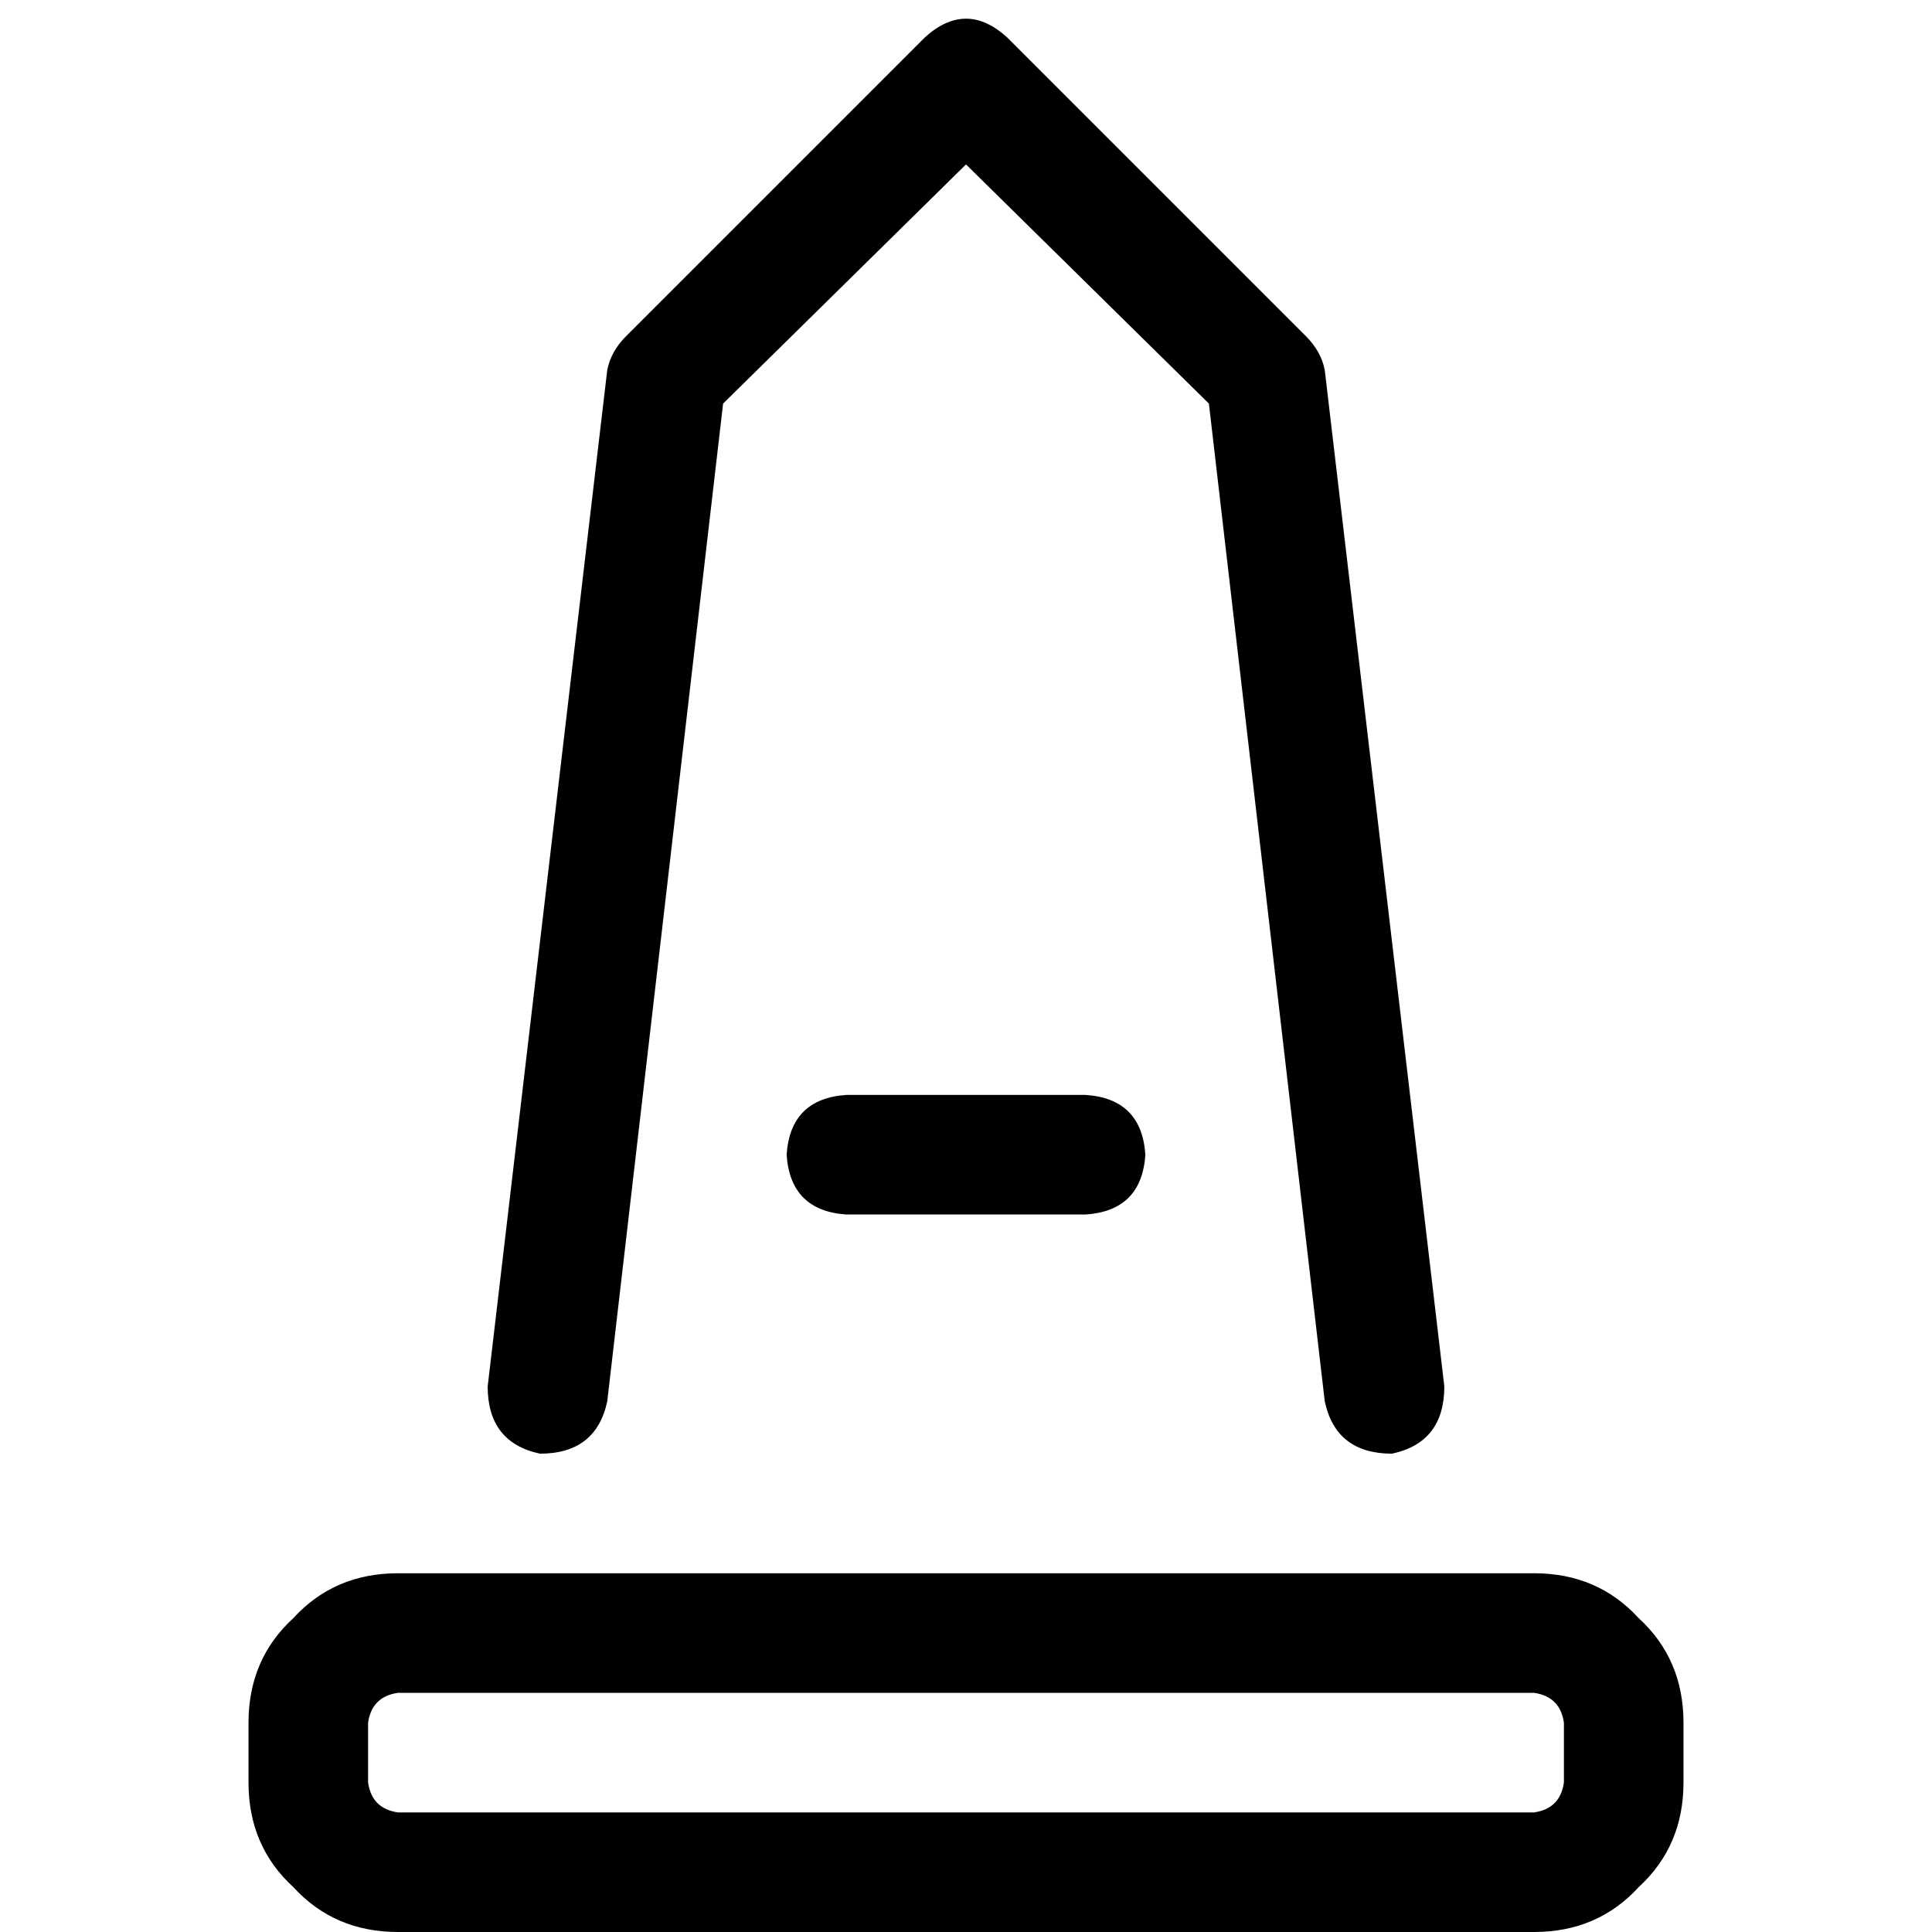 <svg xmlns="http://www.w3.org/2000/svg" viewBox="0 0 512 512">
  <path d="M 245.106 9.903 Q 256 0 266.894 9.903 L 346.12 89.13 Q 350.081 93.091 351.072 98.043 L 382.762 367.412 Q 382.762 382.267 368.897 385.238 Q 354.043 385.238 351.072 371.373 L 320.371 106.956 L 256 43.574 L 191.629 106.956 L 160.928 371.373 Q 157.957 385.238 143.103 385.238 Q 129.238 382.267 129.238 367.412 L 160.928 98.043 Q 161.919 93.091 165.88 89.13 L 245.106 9.903 L 245.106 9.903 Z M 208.464 306.012 Q 209.455 291.157 224.309 290.166 L 287.691 290.166 Q 302.545 291.157 303.536 306.012 Q 302.545 320.867 287.691 321.857 L 224.309 321.857 Q 209.455 320.867 208.464 306.012 L 208.464 306.012 Z M 105.47 416.928 L 406.53 416.928 Q 423.366 416.928 434.259 428.812 Q 446.143 439.706 446.143 456.542 L 446.143 472.387 Q 446.143 489.222 434.259 500.116 Q 423.366 512 406.53 512 L 105.47 512 Q 88.634 512 77.741 500.116 Q 65.857 489.222 65.857 472.387 L 65.857 456.542 Q 65.857 439.706 77.741 428.812 Q 88.634 416.928 105.47 416.928 L 105.47 416.928 Z M 97.547 456.542 L 97.547 472.387 Q 98.538 479.319 105.47 480.309 L 406.53 480.309 Q 413.462 479.319 414.453 472.387 L 414.453 456.542 Q 413.462 449.609 406.53 448.619 L 105.47 448.619 Q 98.538 449.609 97.547 456.542 L 97.547 456.542 Z" />
</svg>